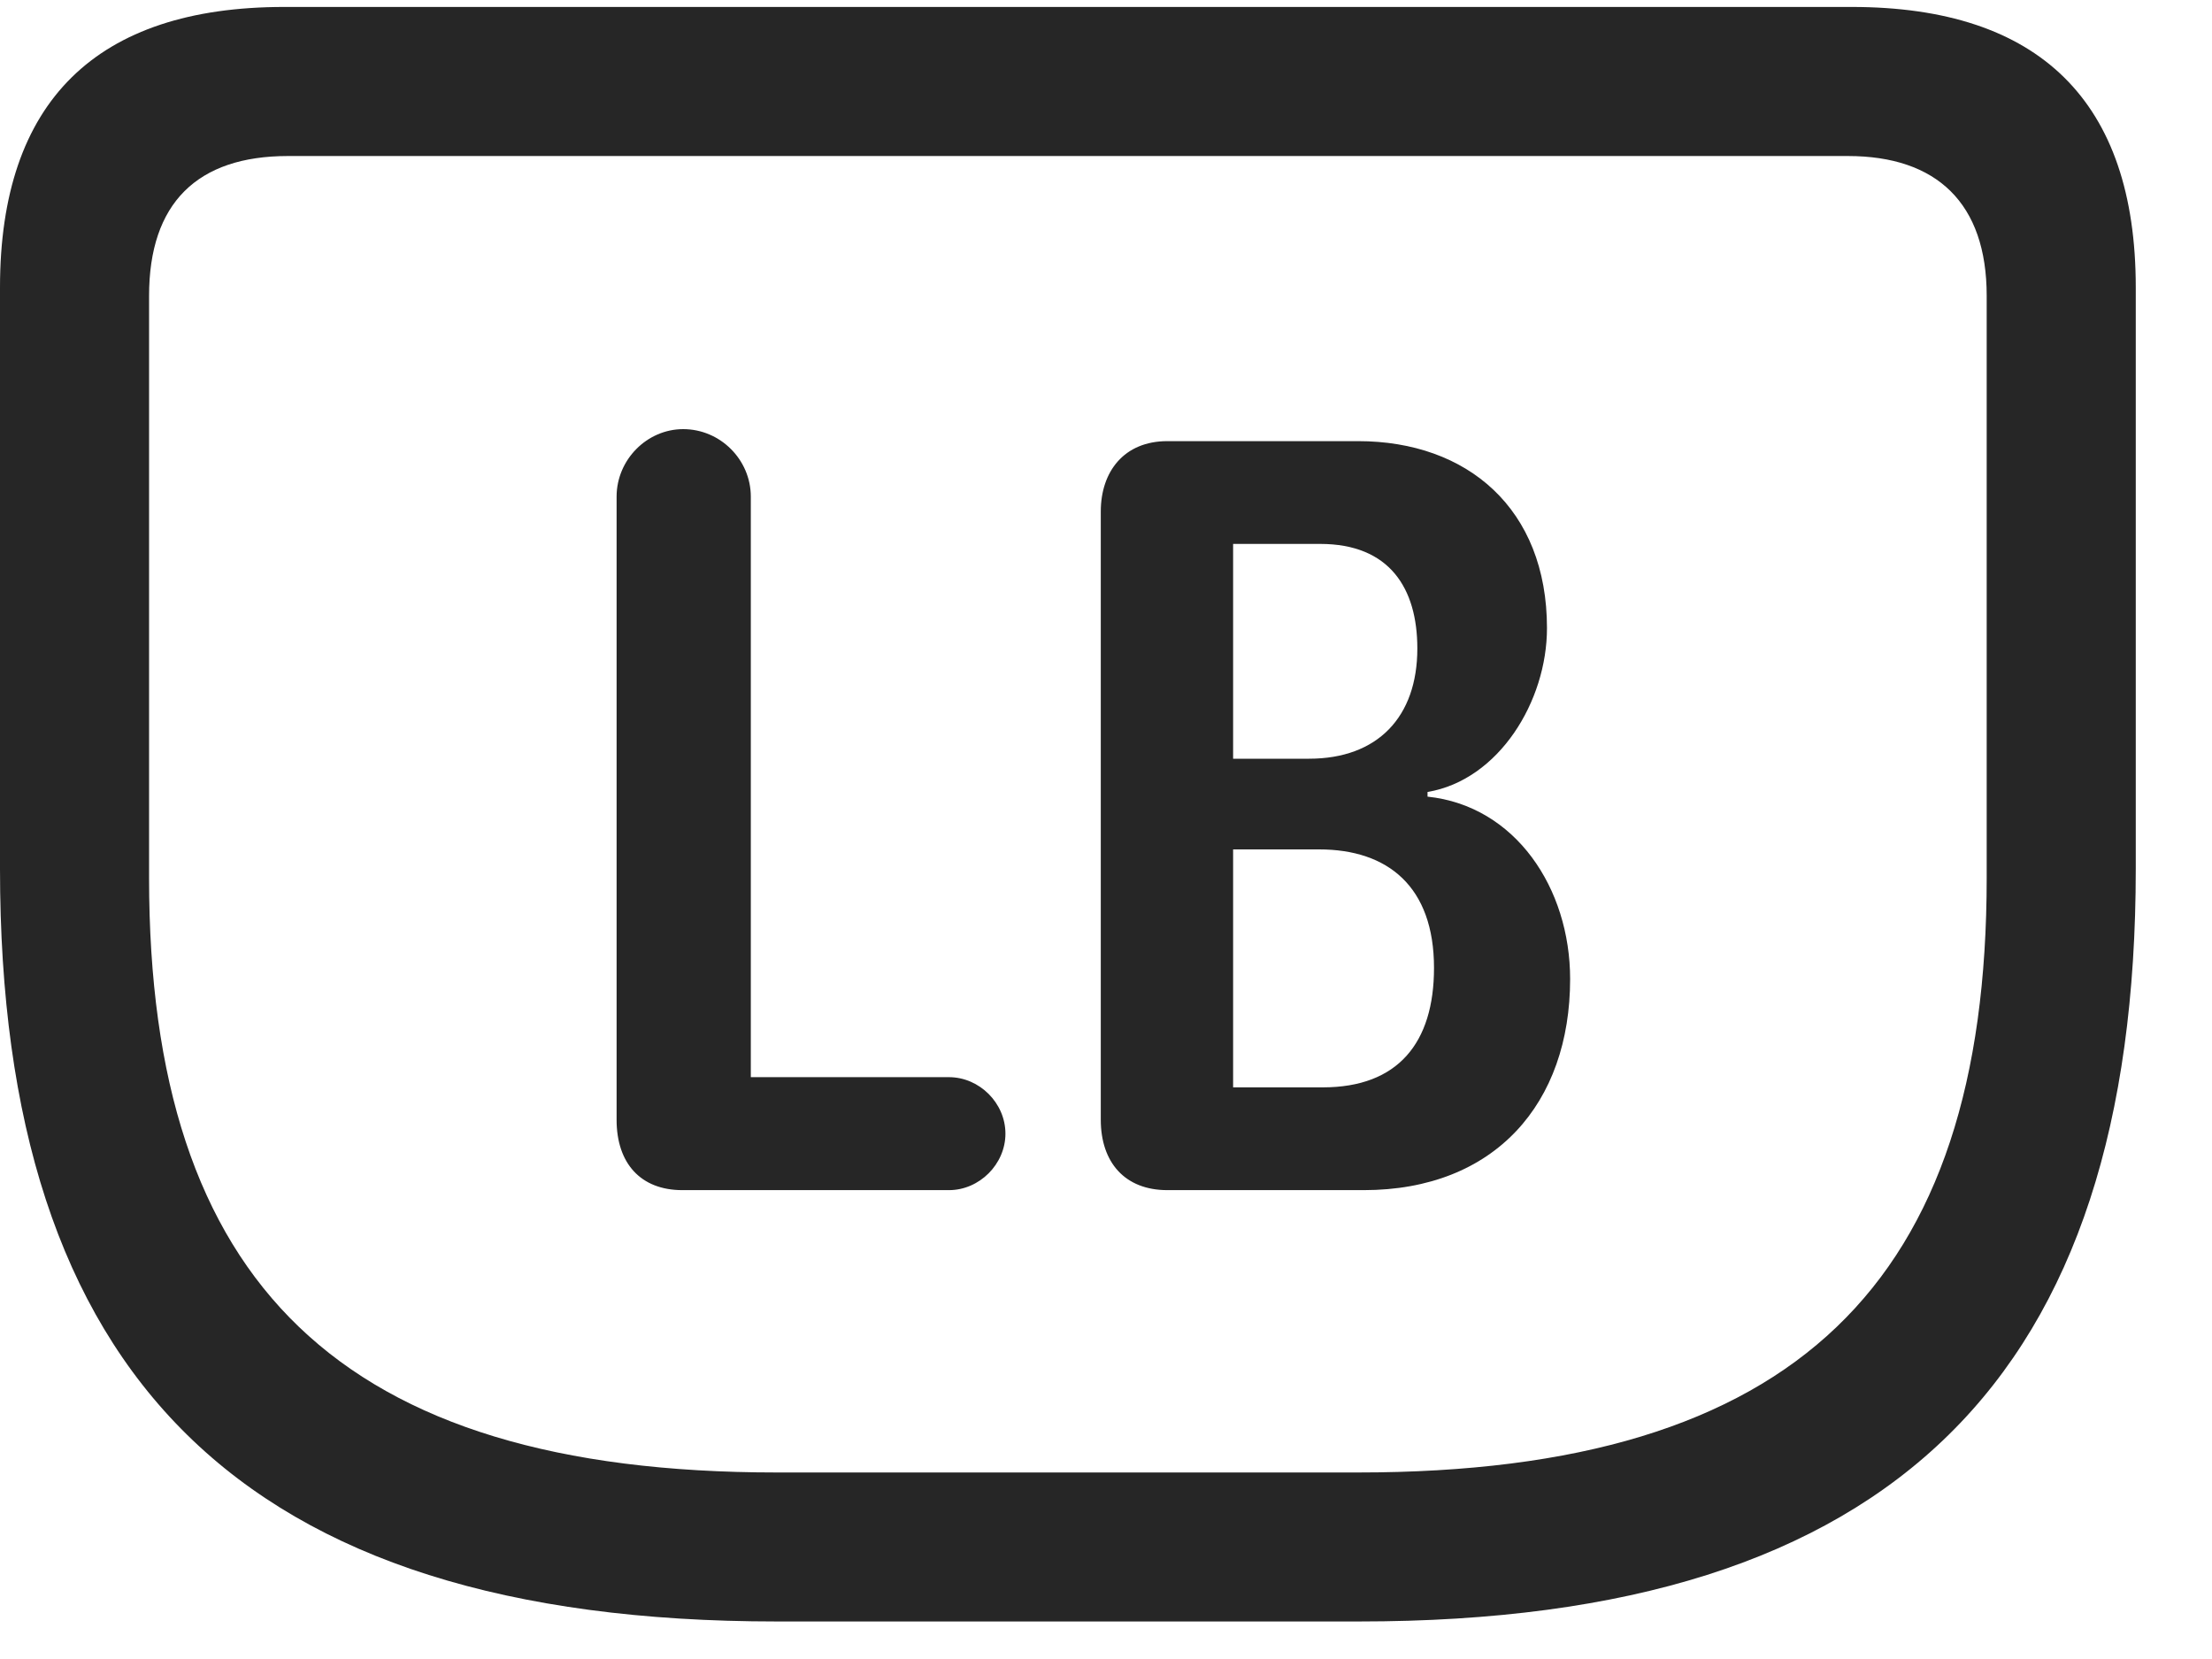 <svg width="28" height="21" viewBox="0 0 28 21" fill="none" xmlns="http://www.w3.org/2000/svg">
<g clip-path="url(#clip0_2207_20999)">
<path d="M9.832 20.525H17.203C24 20.525 27.035 17.396 27.035 10.998V3.639C27.035 1.283 25.816 0.088 23.438 0.088H3.598C1.219 0.088 0 1.283 0 3.639V10.998C0 17.396 3.035 20.525 9.832 20.525ZM9.832 18.639C4.301 18.639 1.887 16.236 1.887 11.115V3.744C1.887 2.572 2.496 1.975 3.645 1.975H23.391C24.516 1.975 25.148 2.572 25.148 3.744V11.115C25.148 16.236 22.734 18.639 17.191 18.639H9.832Z" fill="black" fill-opacity="0.85"/>
<path d="M8.637 15.065H12.012C12.398 15.065 12.727 14.736 12.727 14.35C12.727 13.963 12.398 13.635 12.012 13.635H9.504V6.287C9.504 5.818 9.117 5.432 8.648 5.432C8.191 5.432 7.805 5.818 7.805 6.287V14.174C7.805 14.725 8.109 15.065 8.637 15.065ZM14.777 15.065H17.262C18.926 15.065 19.875 13.963 19.875 12.393C19.875 11.244 19.184 10.201 18.07 10.084V10.025C18.973 9.873 19.582 8.877 19.582 7.951C19.582 6.439 18.574 5.584 17.191 5.584H14.777C14.227 5.584 13.934 5.971 13.934 6.475V14.174C13.934 14.713 14.238 15.065 14.777 15.065ZM15.609 9.604V6.885H16.711C17.59 6.885 17.941 7.447 17.941 8.209C17.941 9.076 17.438 9.604 16.57 9.604H15.609ZM15.609 13.764V10.752H16.699C17.566 10.752 18.152 11.221 18.152 12.252C18.152 13.201 17.695 13.764 16.746 13.764H15.609Z" fill="black" fill-opacity="0.85"/>
</g>
<defs>
<clipPath id="clip0_2207_20999">
<rect width="27.035" height="20.449" fill="white" transform="translate(0 0.088)"/>
</clipPath>
</defs>
</svg>
